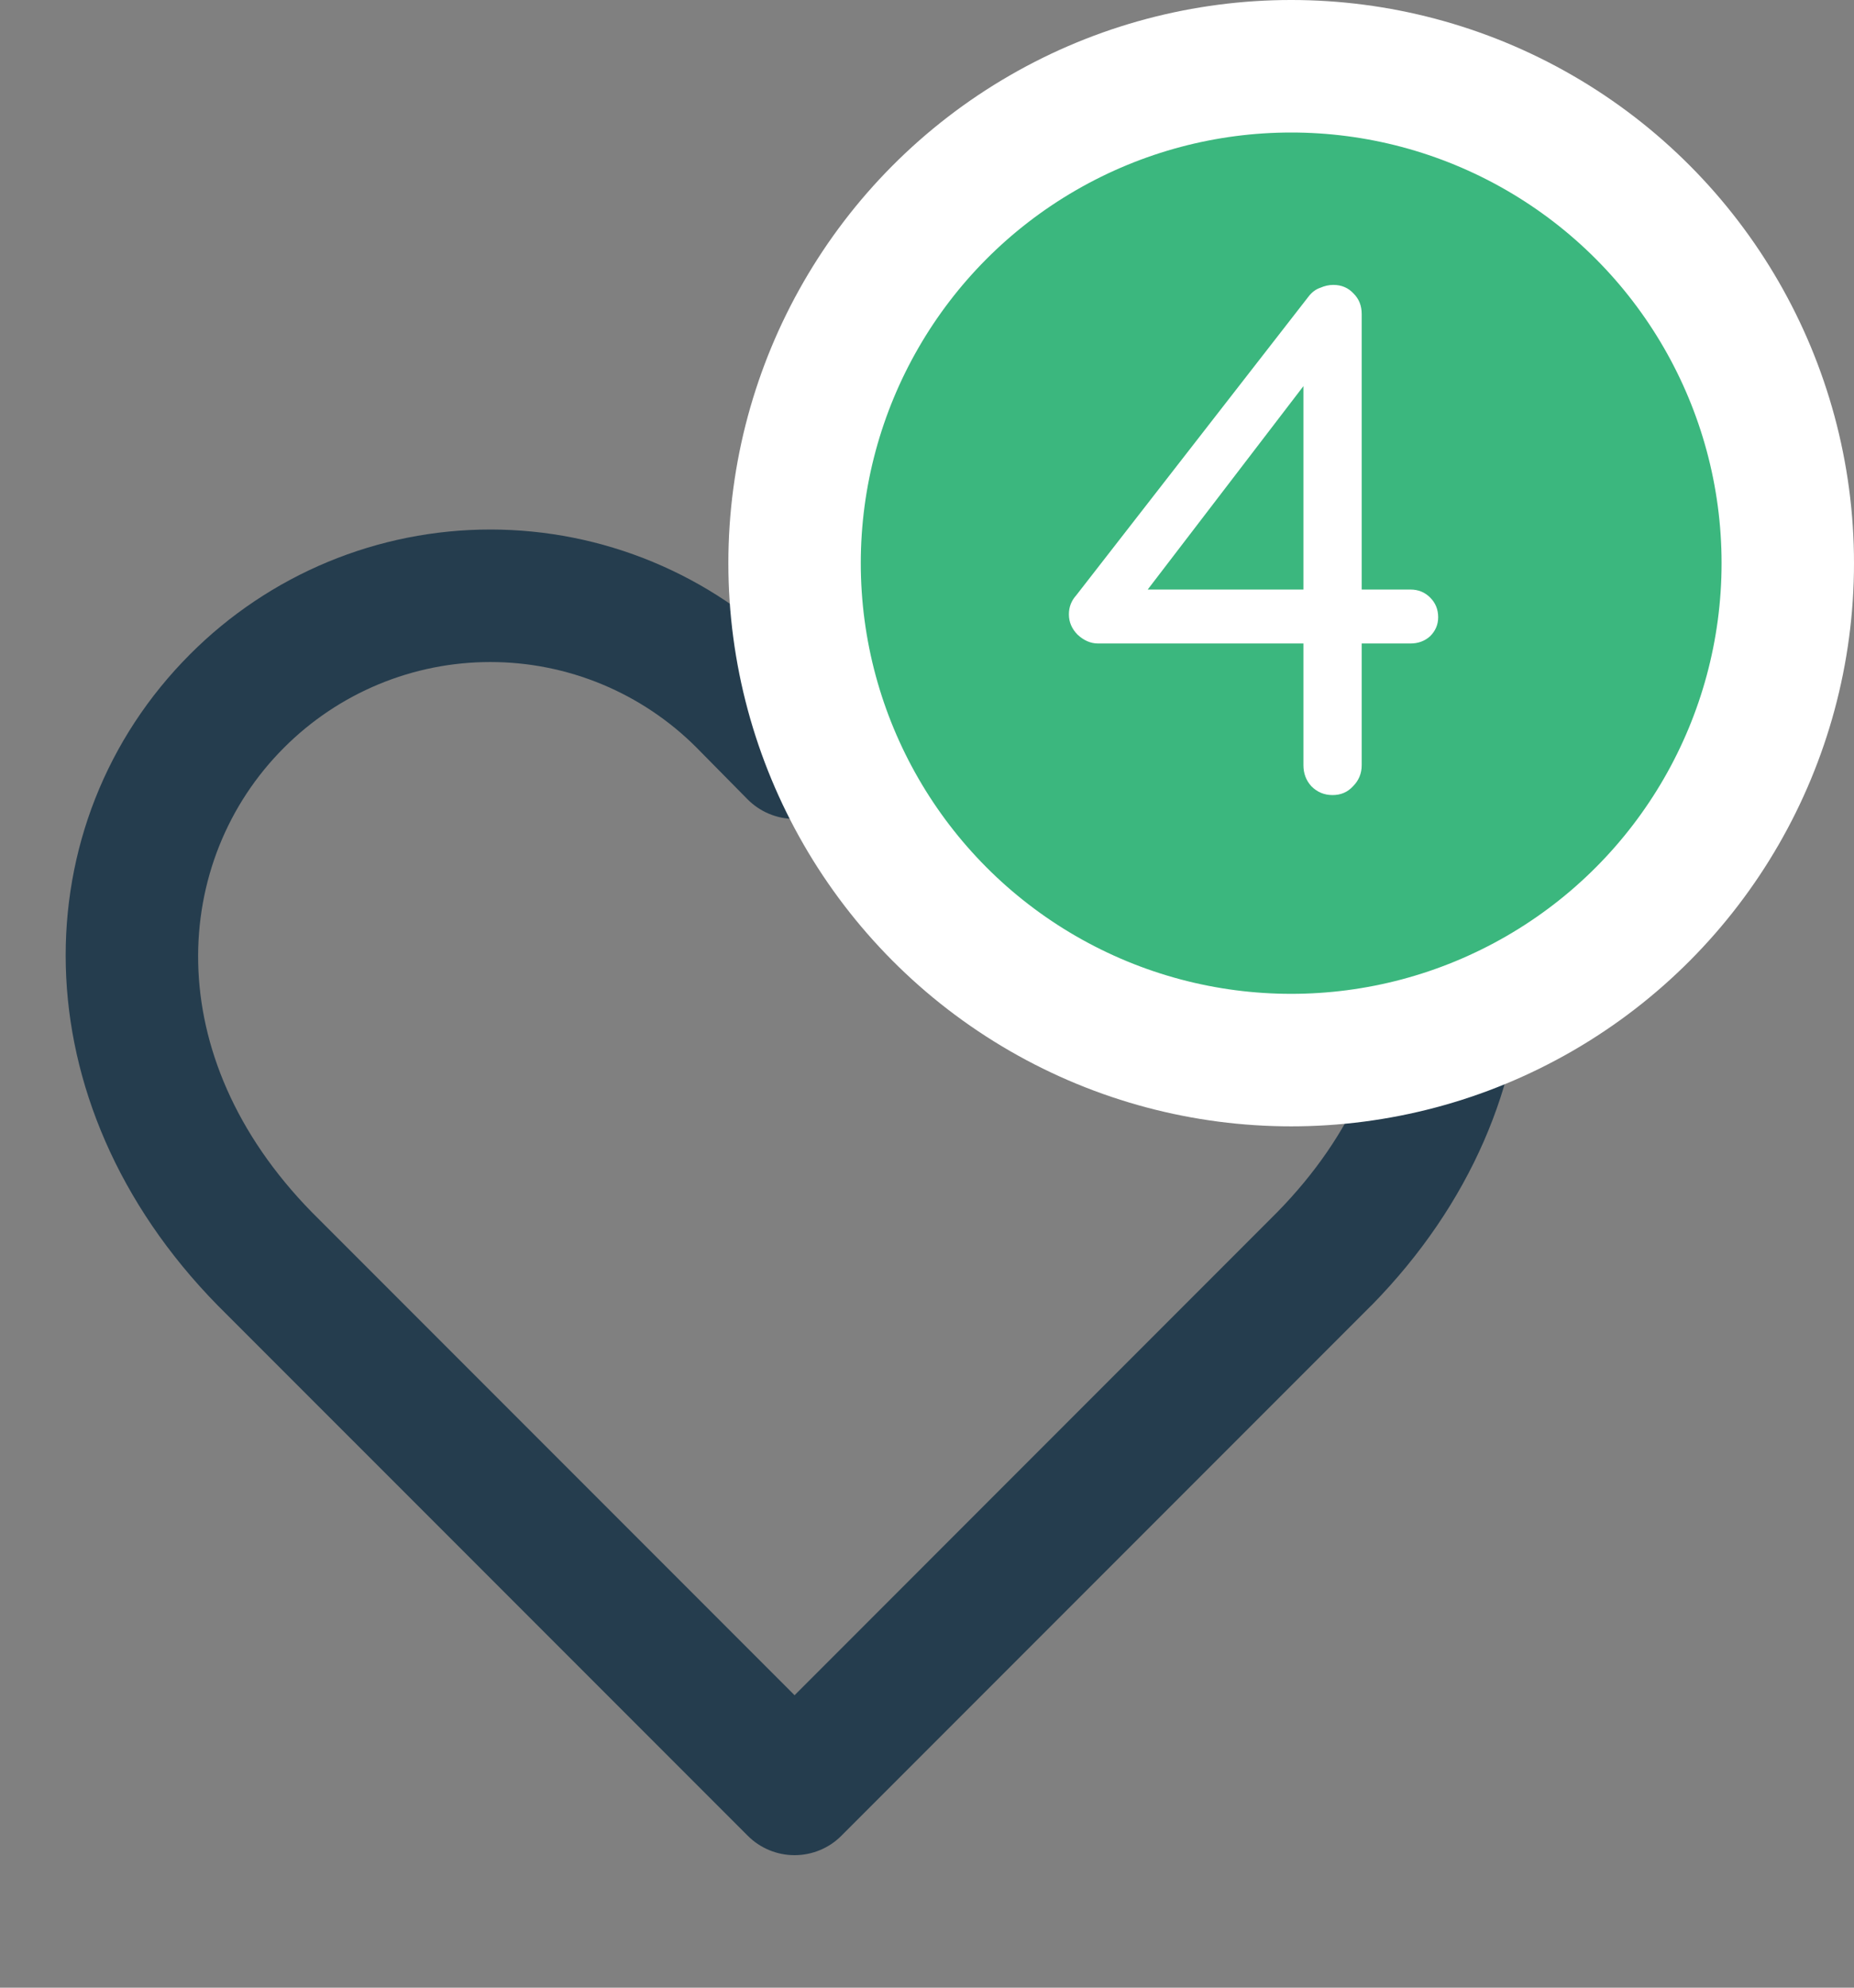 <svg width="28" height="30" viewBox="0 0 28 30" fill="none" xmlns="http://www.w3.org/2000/svg">
<rect x="0" y="0" width="28" height="30" fill="#808080" stroke="none"/>
<path fill-rule="evenodd" clip-rule="evenodd" d="M4.951 8.481C5.729 8.158 6.563 7.992 7.405 7.992C8.247 7.992 9.081 8.158 9.859 8.481C10.637 8.804 11.344 9.277 11.938 9.874L11.942 9.877L12 9.937L12.058 9.877L12.062 9.874C12.656 9.277 13.363 8.804 14.141 8.481C14.919 8.158 15.753 7.992 16.595 7.992C17.437 7.992 18.271 8.158 19.049 8.481C19.827 8.804 20.533 9.277 21.128 9.873C23.673 12.419 23.729 16.628 20.714 19.701L20.707 19.707L12.707 27.707C12.52 27.895 12.265 28 12 28C11.735 28 11.48 27.895 11.293 27.707L3.286 19.701C0.271 16.628 0.327 12.419 2.872 9.873C3.467 9.277 4.173 8.804 4.951 8.481ZM7.405 9.992C6.826 9.992 6.252 10.106 5.718 10.328C5.183 10.55 4.697 10.876 4.288 11.286L4.287 11.287C2.593 12.981 2.39 15.929 4.71 18.296L12 25.586L19.289 18.296C21.61 15.929 21.407 12.981 19.713 11.287L19.712 11.286C19.303 10.876 18.817 10.55 18.282 10.328C17.747 10.106 17.174 9.992 16.595 9.992C16.016 9.992 15.442 10.106 14.908 10.328C14.373 10.55 13.888 10.875 13.48 11.284C13.479 11.285 13.479 11.285 13.478 11.286L12.712 12.062C12.524 12.253 12.267 12.36 12 12.36C11.732 12.36 11.476 12.253 11.288 12.062L10.522 11.286C10.521 11.285 10.521 11.285 10.52 11.284C10.112 10.875 9.626 10.55 9.092 10.328C8.557 10.106 7.984 9.992 7.405 9.992Z" fill="#253D4E"/>
<circle cx="19.5" cy="8.5" r="7.5" fill="#3BB77E" stroke="white" stroke-width="2"/>
<path d="M20.125 12C20 12 19.894 11.956 19.806 11.868C19.725 11.78 19.685 11.674 19.685 11.549V5.532L19.861 5.598L17.232 9.03L17.188 8.898H21.302C21.419 8.898 21.518 8.938 21.599 9.019C21.68 9.1 21.72 9.199 21.72 9.316C21.72 9.426 21.68 9.521 21.599 9.602C21.518 9.675 21.419 9.712 21.302 9.712H16.583C16.473 9.712 16.37 9.668 16.275 9.58C16.187 9.492 16.143 9.389 16.143 9.272C16.143 9.162 16.18 9.067 16.253 8.986L19.762 4.476C19.813 4.41 19.872 4.366 19.938 4.344C20.004 4.315 20.07 4.3 20.136 4.3C20.261 4.3 20.363 4.344 20.444 4.432C20.525 4.513 20.565 4.615 20.565 4.74V11.549C20.565 11.674 20.521 11.78 20.433 11.868C20.352 11.956 20.25 12 20.125 12Z" fill="white"/>
</svg>
